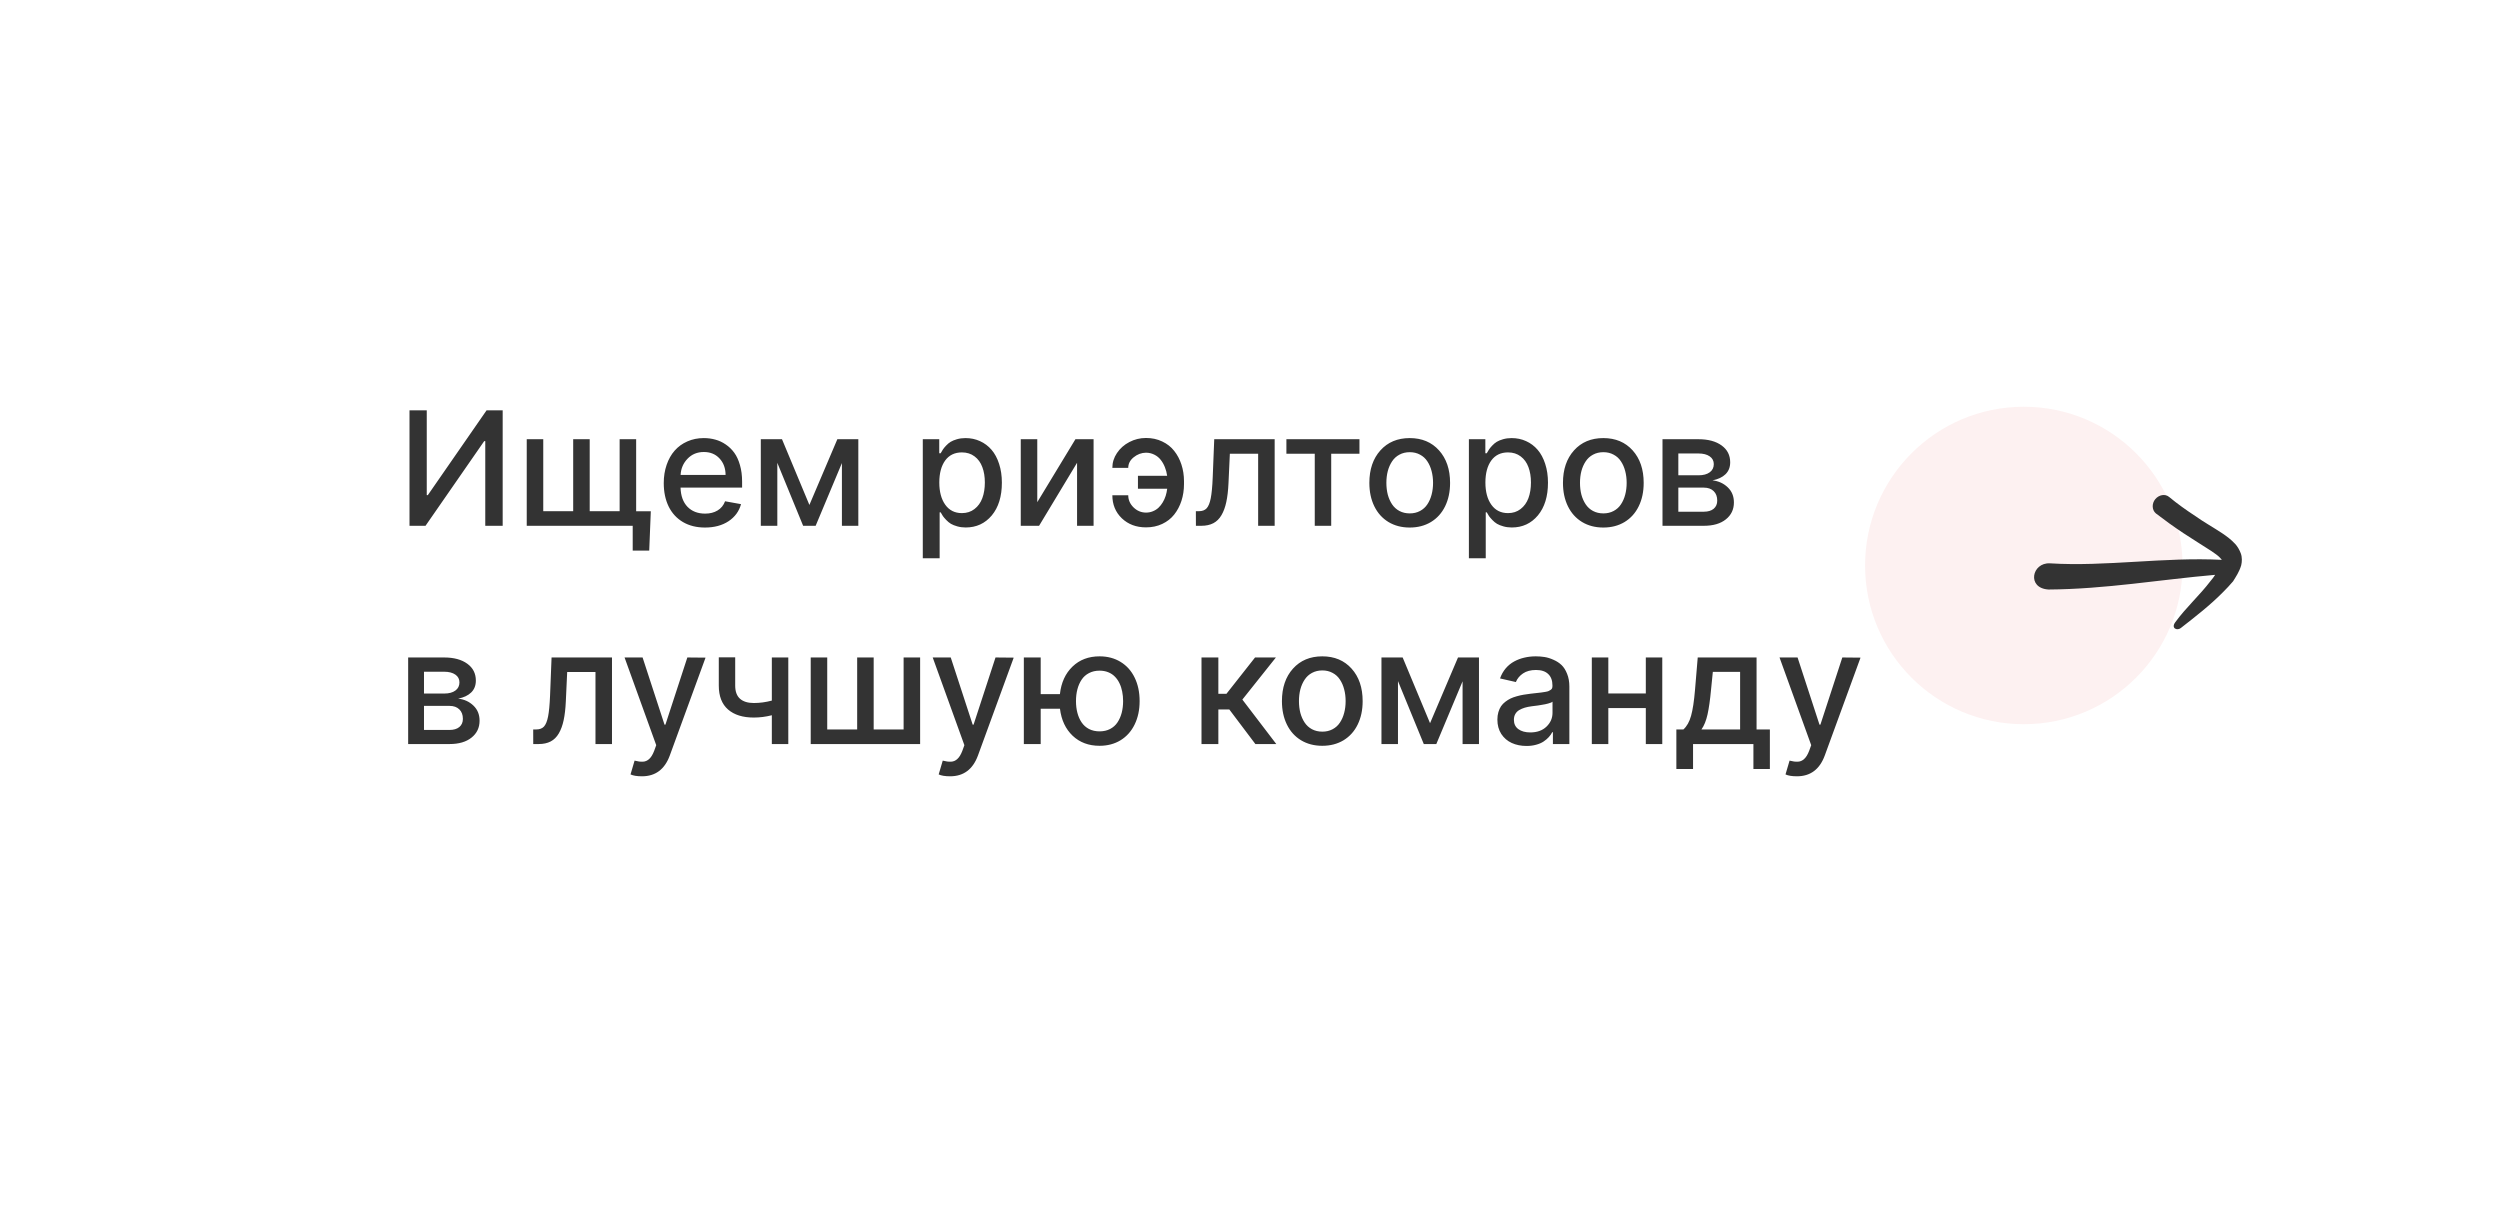 <?xml version="1.0" encoding="UTF-8"?> <svg xmlns="http://www.w3.org/2000/svg" width="252" height="124" viewBox="0 0 252 124" fill="none"> <g filter="url(#filter0_d)"> <path d="M16 28C16 19.163 23.163 12 32 12H252V104H32C23.163 104 16 96.837 16 88V28Z" fill="white"></path> </g> <circle cx="204" cy="57" r="16" fill="#FDF1F1"></circle> <path d="M41.278 41.364H43.017V49.909H43.125L49.045 41.364H50.67V53H48.915V44.466H48.807L42.892 53H41.278V41.364ZM65.601 51.534L65.442 55.5H63.777V53H53.095V44.273H54.76V51.528H57.777V44.273H59.442V51.528H62.459V44.273H64.124V51.534H65.601ZM71.06 53.176C70.211 53.176 69.472 52.992 68.844 52.625C68.215 52.254 67.734 51.731 67.401 51.057C67.071 50.379 66.906 49.591 66.906 48.693C66.906 48.03 67.003 47.419 67.196 46.858C67.389 46.294 67.66 45.814 68.008 45.42C68.357 45.023 68.783 44.714 69.287 44.494C69.791 44.271 70.342 44.159 70.94 44.159C71.346 44.159 71.732 44.21 72.099 44.312C72.471 44.411 72.821 44.574 73.151 44.801C73.484 45.025 73.772 45.303 74.014 45.636C74.257 45.97 74.448 46.385 74.588 46.881C74.732 47.377 74.804 47.932 74.804 48.545V49.148H68.599C68.622 49.977 68.855 50.623 69.298 51.085C69.745 51.544 70.338 51.773 71.077 51.773C71.565 51.773 71.984 51.667 72.332 51.455C72.685 51.242 72.937 50.934 73.088 50.528L74.696 50.818C74.499 51.538 74.079 52.112 73.435 52.54C72.791 52.964 71.999 53.176 71.06 53.176ZM68.605 47.875H73.139C73.135 47.201 72.933 46.648 72.531 46.216C72.13 45.78 71.603 45.562 70.952 45.562C70.285 45.562 69.736 45.788 69.304 46.239C68.872 46.686 68.639 47.231 68.605 47.875ZM81.587 50.898L84.405 44.273H86.519V53H84.865V46.676L82.217 53H80.956L78.354 46.653V53H76.689V44.273H78.825L81.587 50.898ZM93.017 56.273V44.273H94.676V45.688H94.818C94.901 45.54 94.975 45.417 95.04 45.318C95.104 45.216 95.21 45.085 95.358 44.926C95.51 44.763 95.667 44.633 95.829 44.534C95.992 44.436 96.204 44.349 96.466 44.273C96.731 44.197 97.017 44.159 97.324 44.159C97.85 44.159 98.337 44.261 98.784 44.466C99.235 44.67 99.623 44.962 99.949 45.341C100.275 45.72 100.528 46.193 100.71 46.761C100.896 47.33 100.989 47.96 100.989 48.653C100.989 50.04 100.65 51.14 99.972 51.955C99.294 52.765 98.417 53.17 97.341 53.17C97.038 53.17 96.756 53.133 96.494 53.057C96.237 52.985 96.023 52.9 95.852 52.801C95.686 52.699 95.528 52.57 95.381 52.415C95.233 52.26 95.121 52.129 95.046 52.023C94.974 51.913 94.898 51.786 94.818 51.642H94.716V56.273H93.017ZM94.682 48.636C94.682 49.572 94.883 50.32 95.284 50.881C95.686 51.441 96.244 51.722 96.96 51.722C97.453 51.722 97.875 51.585 98.227 51.312C98.583 51.04 98.847 50.674 99.017 50.216C99.188 49.754 99.273 49.227 99.273 48.636C99.273 48.049 99.188 47.53 99.017 47.08C98.85 46.629 98.591 46.271 98.239 46.006C97.886 45.737 97.46 45.602 96.96 45.602C96.233 45.602 95.671 45.875 95.273 46.42C94.879 46.966 94.682 47.705 94.682 48.636ZM104.557 50.619L108.403 44.273H110.233V53H108.568V46.648L104.739 53H102.892V44.273H104.557V50.619ZM115.517 45.631C115.059 45.638 114.646 45.792 114.278 46.091C113.911 46.386 113.727 46.742 113.727 47.159H112.125C112.125 46.625 112.28 46.127 112.591 45.665C112.902 45.199 113.318 44.83 113.841 44.557C114.364 44.284 114.922 44.148 115.517 44.148C116.116 44.148 116.659 44.265 117.148 44.5C117.64 44.731 118.044 45.047 118.358 45.449C118.676 45.847 118.92 46.309 119.091 46.835C119.261 47.358 119.347 47.917 119.347 48.511V48.795C119.347 49.394 119.261 49.956 119.091 50.483C118.92 51.006 118.676 51.468 118.358 51.869C118.044 52.267 117.642 52.581 117.153 52.812C116.665 53.044 116.119 53.159 115.517 53.159C114.532 53.159 113.72 52.854 113.08 52.244C112.443 51.631 112.125 50.856 112.125 49.92H113.727C113.727 50.386 113.903 50.794 114.256 51.142C114.612 51.49 115.032 51.667 115.517 51.67C115.767 51.67 116 51.625 116.216 51.534C116.436 51.443 116.625 51.322 116.784 51.17C116.943 51.019 117.083 50.841 117.205 50.636C117.33 50.428 117.428 50.21 117.5 49.983C117.572 49.752 117.623 49.513 117.653 49.267H114.705V47.96H117.648C117.606 47.65 117.53 47.36 117.42 47.091C117.314 46.818 117.174 46.572 117 46.352C116.83 46.133 116.616 45.958 116.358 45.83C116.104 45.701 115.824 45.635 115.517 45.631ZM120.548 53L120.543 51.528H120.855C121.188 51.528 121.446 51.432 121.628 51.239C121.81 51.042 121.948 50.705 122.043 50.227C122.137 49.75 122.204 49.053 122.241 48.136L122.395 44.273H128.486V53H126.821V45.739H123.969L123.832 48.705C123.798 49.447 123.724 50.08 123.611 50.602C123.501 51.121 123.338 51.564 123.122 51.932C122.91 52.295 122.637 52.564 122.304 52.739C121.971 52.913 121.567 53 121.094 53H120.548ZM129.669 45.739V44.273H137.033V45.739H134.186V53H132.527V45.739H129.669ZM144.241 52.619C143.624 52.99 142.91 53.176 142.099 53.176C141.289 53.176 140.575 52.99 139.957 52.619C139.34 52.244 138.865 51.716 138.531 51.034C138.198 50.352 138.031 49.566 138.031 48.676C138.031 47.316 138.402 46.224 139.145 45.398C139.887 44.572 140.872 44.159 142.099 44.159C143.327 44.159 144.312 44.572 145.054 45.398C145.796 46.224 146.168 47.316 146.168 48.676C146.168 49.566 146.001 50.352 145.668 51.034C145.334 51.716 144.859 52.244 144.241 52.619ZM142.105 51.75C142.491 51.75 142.836 51.669 143.139 51.506C143.446 51.343 143.692 51.119 143.878 50.835C144.067 50.551 144.209 50.227 144.304 49.864C144.402 49.496 144.452 49.099 144.452 48.67C144.452 48.246 144.402 47.85 144.304 47.483C144.209 47.115 144.067 46.79 143.878 46.506C143.692 46.218 143.446 45.992 143.139 45.83C142.836 45.663 142.491 45.58 142.105 45.58C141.715 45.58 141.366 45.663 141.06 45.83C140.757 45.992 140.51 46.218 140.321 46.506C140.132 46.79 139.988 47.115 139.889 47.483C139.795 47.85 139.747 48.246 139.747 48.67C139.747 49.099 139.795 49.496 139.889 49.864C139.988 50.227 140.132 50.551 140.321 50.835C140.51 51.119 140.757 51.343 141.06 51.506C141.366 51.669 141.715 51.75 142.105 51.75ZM148.064 56.273V44.273H149.723V45.688H149.865C149.948 45.54 150.022 45.417 150.087 45.318C150.151 45.216 150.257 45.085 150.405 44.926C150.556 44.763 150.714 44.633 150.876 44.534C151.039 44.436 151.251 44.349 151.513 44.273C151.778 44.197 152.064 44.159 152.371 44.159C152.897 44.159 153.384 44.261 153.831 44.466C154.282 44.67 154.67 44.962 154.996 45.341C155.321 45.72 155.575 46.193 155.757 46.761C155.943 47.33 156.036 47.96 156.036 48.653C156.036 50.04 155.696 51.14 155.018 51.955C154.34 52.765 153.464 53.17 152.388 53.17C152.085 53.17 151.803 53.133 151.541 53.057C151.284 52.985 151.07 52.9 150.899 52.801C150.732 52.699 150.575 52.57 150.428 52.415C150.28 52.26 150.168 52.129 150.092 52.023C150.02 51.913 149.945 51.786 149.865 51.642H149.763V56.273H148.064ZM149.729 48.636C149.729 49.572 149.929 50.32 150.331 50.881C150.732 51.441 151.291 51.722 152.007 51.722C152.5 51.722 152.922 51.585 153.274 51.312C153.63 51.04 153.893 50.674 154.064 50.216C154.234 49.754 154.32 49.227 154.32 48.636C154.32 48.049 154.234 47.53 154.064 47.08C153.897 46.629 153.638 46.271 153.286 46.006C152.933 45.737 152.507 45.602 152.007 45.602C151.28 45.602 150.717 45.875 150.32 46.42C149.926 46.966 149.729 47.705 149.729 48.636ZM163.757 52.619C163.14 52.99 162.426 53.176 161.615 53.176C160.804 53.176 160.09 52.99 159.473 52.619C158.856 52.244 158.38 51.716 158.047 51.034C157.714 50.352 157.547 49.566 157.547 48.676C157.547 47.316 157.918 46.224 158.661 45.398C159.403 44.572 160.388 44.159 161.615 44.159C162.842 44.159 163.827 44.572 164.57 45.398C165.312 46.224 165.683 47.316 165.683 48.676C165.683 49.566 165.517 50.352 165.183 51.034C164.85 51.716 164.375 52.244 163.757 52.619ZM161.621 51.75C162.007 51.75 162.352 51.669 162.655 51.506C162.962 51.343 163.208 51.119 163.393 50.835C163.583 50.551 163.725 50.227 163.82 49.864C163.918 49.496 163.967 49.099 163.967 48.67C163.967 48.246 163.918 47.85 163.82 47.483C163.725 47.115 163.583 46.79 163.393 46.506C163.208 46.218 162.962 45.992 162.655 45.83C162.352 45.663 162.007 45.58 161.621 45.58C161.231 45.58 160.882 45.663 160.575 45.83C160.272 45.992 160.026 46.218 159.837 46.506C159.647 46.79 159.503 47.115 159.405 47.483C159.31 47.85 159.263 48.246 159.263 48.67C159.263 49.099 159.31 49.496 159.405 49.864C159.503 50.227 159.647 50.551 159.837 50.835C160.026 51.119 160.272 51.343 160.575 51.506C160.882 51.669 161.231 51.75 161.621 51.75ZM167.58 53V44.273H171.199C172.184 44.273 172.964 44.483 173.54 44.903C174.116 45.32 174.403 45.886 174.403 46.602C174.403 47.099 174.244 47.5 173.926 47.807C173.612 48.11 173.176 48.314 172.619 48.42C173.233 48.492 173.746 48.727 174.159 49.125C174.572 49.519 174.778 50.026 174.778 50.648C174.778 51.352 174.508 51.92 173.966 52.352C173.428 52.784 172.689 53 171.75 53H167.58ZM169.176 51.58H171.75C172.17 51.58 172.5 51.481 172.739 51.284C172.977 51.083 173.097 50.809 173.097 50.46C173.097 50.055 172.977 49.737 172.739 49.506C172.5 49.271 172.17 49.153 171.75 49.153H169.176V51.58ZM169.176 47.909H171.216C171.693 47.909 172.068 47.809 172.341 47.608C172.614 47.407 172.75 47.133 172.75 46.784C172.75 46.451 172.612 46.189 172.335 46C172.063 45.807 171.684 45.71 171.199 45.71H169.176V47.909ZM41.142 75V66.273H44.761C45.746 66.273 46.526 66.483 47.102 66.903C47.678 67.32 47.966 67.886 47.966 68.602C47.966 69.099 47.807 69.5 47.489 69.807C47.174 70.11 46.739 70.314 46.182 70.421C46.795 70.492 47.309 70.727 47.722 71.125C48.135 71.519 48.341 72.026 48.341 72.648C48.341 73.352 48.07 73.921 47.528 74.352C46.99 74.784 46.252 75 45.312 75H41.142ZM42.739 73.579H45.312C45.733 73.579 46.062 73.481 46.301 73.284C46.54 73.083 46.659 72.809 46.659 72.46C46.659 72.055 46.54 71.737 46.301 71.506C46.062 71.271 45.733 71.153 45.312 71.153H42.739V73.579ZM42.739 69.909H44.778C45.256 69.909 45.631 69.809 45.903 69.608C46.176 69.407 46.312 69.133 46.312 68.784C46.312 68.451 46.174 68.189 45.898 68C45.625 67.807 45.246 67.71 44.761 67.71H42.739V69.909ZM53.751 75L53.746 73.528H54.058C54.392 73.528 54.649 73.432 54.831 73.239C55.013 73.042 55.151 72.704 55.246 72.227C55.34 71.75 55.407 71.053 55.445 70.136L55.598 66.273H61.689V75H60.024V67.739H57.172L57.035 70.704C57.001 71.447 56.928 72.079 56.814 72.602C56.704 73.121 56.541 73.564 56.325 73.932C56.113 74.296 55.84 74.564 55.507 74.739C55.174 74.913 54.77 75 54.297 75H53.751ZM64.716 78.25C64.208 78.25 63.822 78.188 63.557 78.062L63.966 76.671C64.28 76.754 64.557 76.79 64.796 76.778C65.034 76.771 65.248 76.68 65.438 76.506C65.631 76.331 65.797 76.061 65.938 75.693L66.148 75.114L62.955 66.273H64.773L66.983 73.046H67.074L69.284 66.273L71.119 66.29L67.511 76.165C66.996 77.555 66.064 78.25 64.716 78.25ZM79.46 66.273V75H77.801V72.097C77.191 72.252 76.585 72.329 75.983 72.329C74.873 72.329 74.008 72.059 73.386 71.517C72.765 70.975 72.454 70.172 72.454 69.108V66.256H74.108V69.108C74.108 69.706 74.271 70.15 74.597 70.438C74.922 70.722 75.385 70.864 75.983 70.864C76.585 70.864 77.191 70.782 77.801 70.619V66.273H79.46ZM81.72 66.273H83.385V73.528H86.402V66.273H88.067V73.528H91.084V66.273H92.749V75H81.72V66.273ZM95.778 78.25C95.271 78.25 94.885 78.188 94.619 78.062L95.028 76.671C95.343 76.754 95.619 76.79 95.858 76.778C96.097 76.771 96.311 76.68 96.5 76.506C96.693 76.331 96.86 76.061 97 75.693L97.21 75.114L94.017 66.273H95.835L98.046 73.046H98.136L100.347 66.273L102.182 66.29L98.574 76.165C98.059 77.555 97.127 78.25 95.778 78.25ZM104.902 66.273V69.966H106.839C106.968 68.807 107.391 67.883 108.107 67.193C108.822 66.504 109.732 66.159 110.834 66.159C111.641 66.159 112.349 66.347 112.959 66.722C113.572 67.097 114.044 67.625 114.374 68.307C114.707 68.989 114.874 69.776 114.874 70.671C114.874 71.557 114.707 72.341 114.374 73.023C114.044 73.704 113.572 74.235 112.959 74.614C112.345 74.989 111.637 75.176 110.834 75.176C109.743 75.176 108.839 74.839 108.124 74.165C107.411 73.487 106.985 72.579 106.845 71.443H104.902V75H103.203V66.273H104.902ZM110.834 73.722C111.235 73.722 111.589 73.642 111.896 73.483C112.207 73.32 112.455 73.099 112.641 72.818C112.83 72.534 112.972 72.212 113.067 71.852C113.161 71.489 113.209 71.095 113.209 70.671C113.209 70.333 113.179 70.015 113.118 69.716C113.061 69.413 112.97 69.133 112.845 68.875C112.72 68.614 112.565 68.39 112.379 68.204C112.197 68.015 111.974 67.867 111.709 67.761C111.447 67.655 111.156 67.602 110.834 67.602C110.436 67.602 110.082 67.684 109.771 67.847C109.464 68.006 109.216 68.227 109.027 68.511C108.838 68.796 108.696 69.119 108.601 69.483C108.506 69.847 108.459 70.242 108.459 70.671C108.459 71.095 108.506 71.489 108.601 71.852C108.696 72.216 108.838 72.538 109.027 72.818C109.216 73.099 109.464 73.32 109.771 73.483C110.082 73.642 110.436 73.722 110.834 73.722ZM121.111 75V66.273H122.81V69.932H123.628L126.509 66.273H128.611L125.23 70.517L128.651 75H126.543L123.912 71.511H122.81V75H121.111ZM135.429 74.619C134.812 74.99 134.098 75.176 133.287 75.176C132.476 75.176 131.762 74.99 131.145 74.619C130.527 74.244 130.052 73.716 129.719 73.034C129.385 72.352 129.219 71.566 129.219 70.676C129.219 69.316 129.59 68.224 130.332 67.398C131.075 66.572 132.06 66.159 133.287 66.159C134.514 66.159 135.499 66.572 136.241 67.398C136.984 68.224 137.355 69.316 137.355 70.676C137.355 71.566 137.188 72.352 136.855 73.034C136.522 73.716 136.046 74.244 135.429 74.619ZM133.293 73.75C133.679 73.75 134.024 73.669 134.327 73.506C134.634 73.343 134.88 73.119 135.065 72.835C135.255 72.551 135.397 72.227 135.491 71.864C135.59 71.496 135.639 71.099 135.639 70.671C135.639 70.246 135.59 69.85 135.491 69.483C135.397 69.115 135.255 68.79 135.065 68.506C134.88 68.218 134.634 67.992 134.327 67.829C134.024 67.663 133.679 67.579 133.293 67.579C132.902 67.579 132.554 67.663 132.247 67.829C131.944 67.992 131.698 68.218 131.509 68.506C131.319 68.79 131.175 69.115 131.077 69.483C130.982 69.85 130.935 70.246 130.935 70.671C130.935 71.099 130.982 71.496 131.077 71.864C131.175 72.227 131.319 72.551 131.509 72.835C131.698 73.119 131.944 73.343 132.247 73.506C132.554 73.669 132.902 73.75 133.293 73.75ZM144.149 72.898L146.967 66.273H149.081V75H147.428V68.676L144.78 75H143.518L140.916 68.653V75H139.251V66.273H141.388L144.149 72.898ZM153.885 75.193C153.324 75.193 152.824 75.093 152.385 74.892C151.946 74.691 151.593 74.388 151.328 73.983C151.067 73.574 150.936 73.091 150.936 72.534C150.936 72.258 150.97 72.006 151.038 71.778C151.107 71.547 151.196 71.35 151.305 71.188C151.419 71.021 151.563 70.871 151.737 70.739C151.911 70.606 152.088 70.496 152.266 70.409C152.447 70.322 152.658 70.246 152.896 70.182C153.139 70.114 153.364 70.062 153.572 70.028C153.785 69.99 154.021 69.956 154.283 69.926C154.404 69.911 154.572 69.892 154.788 69.869C155.042 69.843 155.226 69.822 155.339 69.807C155.453 69.792 155.591 69.771 155.754 69.744C155.917 69.718 156.031 69.689 156.095 69.659C156.16 69.629 156.23 69.589 156.305 69.54C156.381 69.49 156.43 69.434 156.453 69.369C156.476 69.305 156.487 69.227 156.487 69.136V69.097C156.487 68.597 156.345 68.212 156.061 67.943C155.781 67.671 155.37 67.534 154.828 67.534C154.298 67.534 153.862 67.65 153.521 67.881C153.18 68.112 152.94 68.401 152.8 68.75L151.203 68.386C151.339 68 151.531 67.661 151.777 67.369C152.027 67.078 152.311 66.847 152.629 66.676C152.947 66.502 153.288 66.373 153.652 66.29C154.016 66.203 154.4 66.159 154.805 66.159C155.112 66.159 155.408 66.182 155.692 66.227C155.98 66.273 156.279 66.365 156.589 66.506C156.904 66.642 157.175 66.818 157.402 67.034C157.629 67.25 157.817 67.546 157.964 67.921C158.116 68.292 158.192 68.72 158.192 69.204V75H156.533V73.807H156.464C156.377 73.981 156.262 74.146 156.118 74.301C155.978 74.456 155.804 74.604 155.595 74.744C155.391 74.881 155.141 74.989 154.845 75.068C154.55 75.151 154.23 75.193 153.885 75.193ZM154.254 73.829C154.932 73.829 155.474 73.636 155.879 73.25C156.288 72.86 156.493 72.394 156.493 71.852V70.727C156.459 70.761 156.406 70.794 156.334 70.824C156.266 70.854 156.173 70.885 156.055 70.915C155.938 70.945 155.836 70.97 155.749 70.989C155.661 71.008 155.533 71.03 155.362 71.057C155.192 71.083 155.076 71.102 155.016 71.114C154.955 71.121 154.836 71.136 154.658 71.159L154.391 71.193C154.125 71.227 153.893 71.275 153.692 71.335C153.491 71.396 153.304 71.477 153.129 71.579C152.959 71.682 152.828 71.816 152.737 71.983C152.646 72.146 152.601 72.337 152.601 72.557C152.601 72.966 152.752 73.28 153.055 73.5C153.358 73.72 153.758 73.829 154.254 73.829ZM162.119 66.273V69.903H165.898V66.273H167.557V75H165.898V71.375H162.119V75H160.455V66.273H162.119ZM168.977 77.517V73.528H169.688C170.036 73.214 170.294 72.756 170.46 72.153C170.631 71.547 170.763 70.672 170.858 69.528L171.131 66.273H177.062V73.528H178.403V77.517H176.744V75H170.659V77.517H168.977ZM171.506 73.528H175.403V67.727H172.653L172.472 69.528C172.377 70.555 172.259 71.385 172.119 72.017C171.979 72.646 171.775 73.15 171.506 73.528ZM181.138 78.25C180.63 78.25 180.244 78.188 179.979 78.062L180.388 76.671C180.702 76.754 180.979 76.79 181.217 76.778C181.456 76.771 181.67 76.68 181.859 76.506C182.053 76.331 182.219 76.061 182.359 75.693L182.57 75.114L179.376 66.273H181.195L183.405 73.046H183.496L185.706 66.273L187.541 66.29L183.933 76.165C183.418 77.555 182.486 78.25 181.138 78.25Z" fill="#333333"></path> <path d="M225.871 55.778C226.018 56.166 225.999 56.63 225.913 56.984C225.71 57.668 225.375 58.134 225.096 58.595C224.782 58.973 224.437 59.325 224.092 59.677C222.764 61.023 221.304 62.151 219.817 63.312C219.451 63.597 218.823 63.332 219.26 62.731C220.345 61.237 221.731 60.004 222.821 58.567C222.978 58.378 223.162 58.158 223.288 57.943C217.775 58.419 212.216 59.388 206.494 59.424C204.263 59.294 204.809 56.67 206.651 56.785C212.261 57.136 218.162 56.131 223.969 56.433C223.907 56.382 223.969 56.433 223.779 56.222C223.589 56.011 223.223 55.76 222.888 55.534C222.007 54.961 221.037 54.368 220.094 53.744C219.151 53.12 218.203 52.438 217.312 51.751C216.91 51.417 216.885 50.757 217.251 50.316C217.618 49.875 218.241 49.754 218.642 50.088C219.476 50.781 220.362 51.411 221.274 52.01C222.161 52.64 223.094 53.15 224.069 53.8C224.465 54.077 224.862 54.353 225.304 54.827C225.525 55.064 225.724 55.389 225.871 55.778Z" fill="#333333"></path> <defs> <filter id="filter0_d" x="0" y="0" width="268" height="124" filterUnits="userSpaceOnUse" color-interpolation-filters="sRGB"> <feFlood flood-opacity="0" result="BackgroundImageFix"></feFlood> <feColorMatrix in="SourceAlpha" type="matrix" values="0 0 0 0 0 0 0 0 0 0 0 0 0 0 0 0 0 0 127 0"></feColorMatrix> <feOffset dy="4"></feOffset> <feGaussianBlur stdDeviation="8"></feGaussianBlur> <feColorMatrix type="matrix" values="0 0 0 0 0.396 0 0 0 0 0.396 0 0 0 0 0.396 0 0 0 0.12 0"></feColorMatrix> <feBlend mode="normal" in2="BackgroundImageFix" result="effect1_dropShadow"></feBlend> <feBlend mode="normal" in="SourceGraphic" in2="effect1_dropShadow" result="shape"></feBlend> </filter> </defs> </svg> 